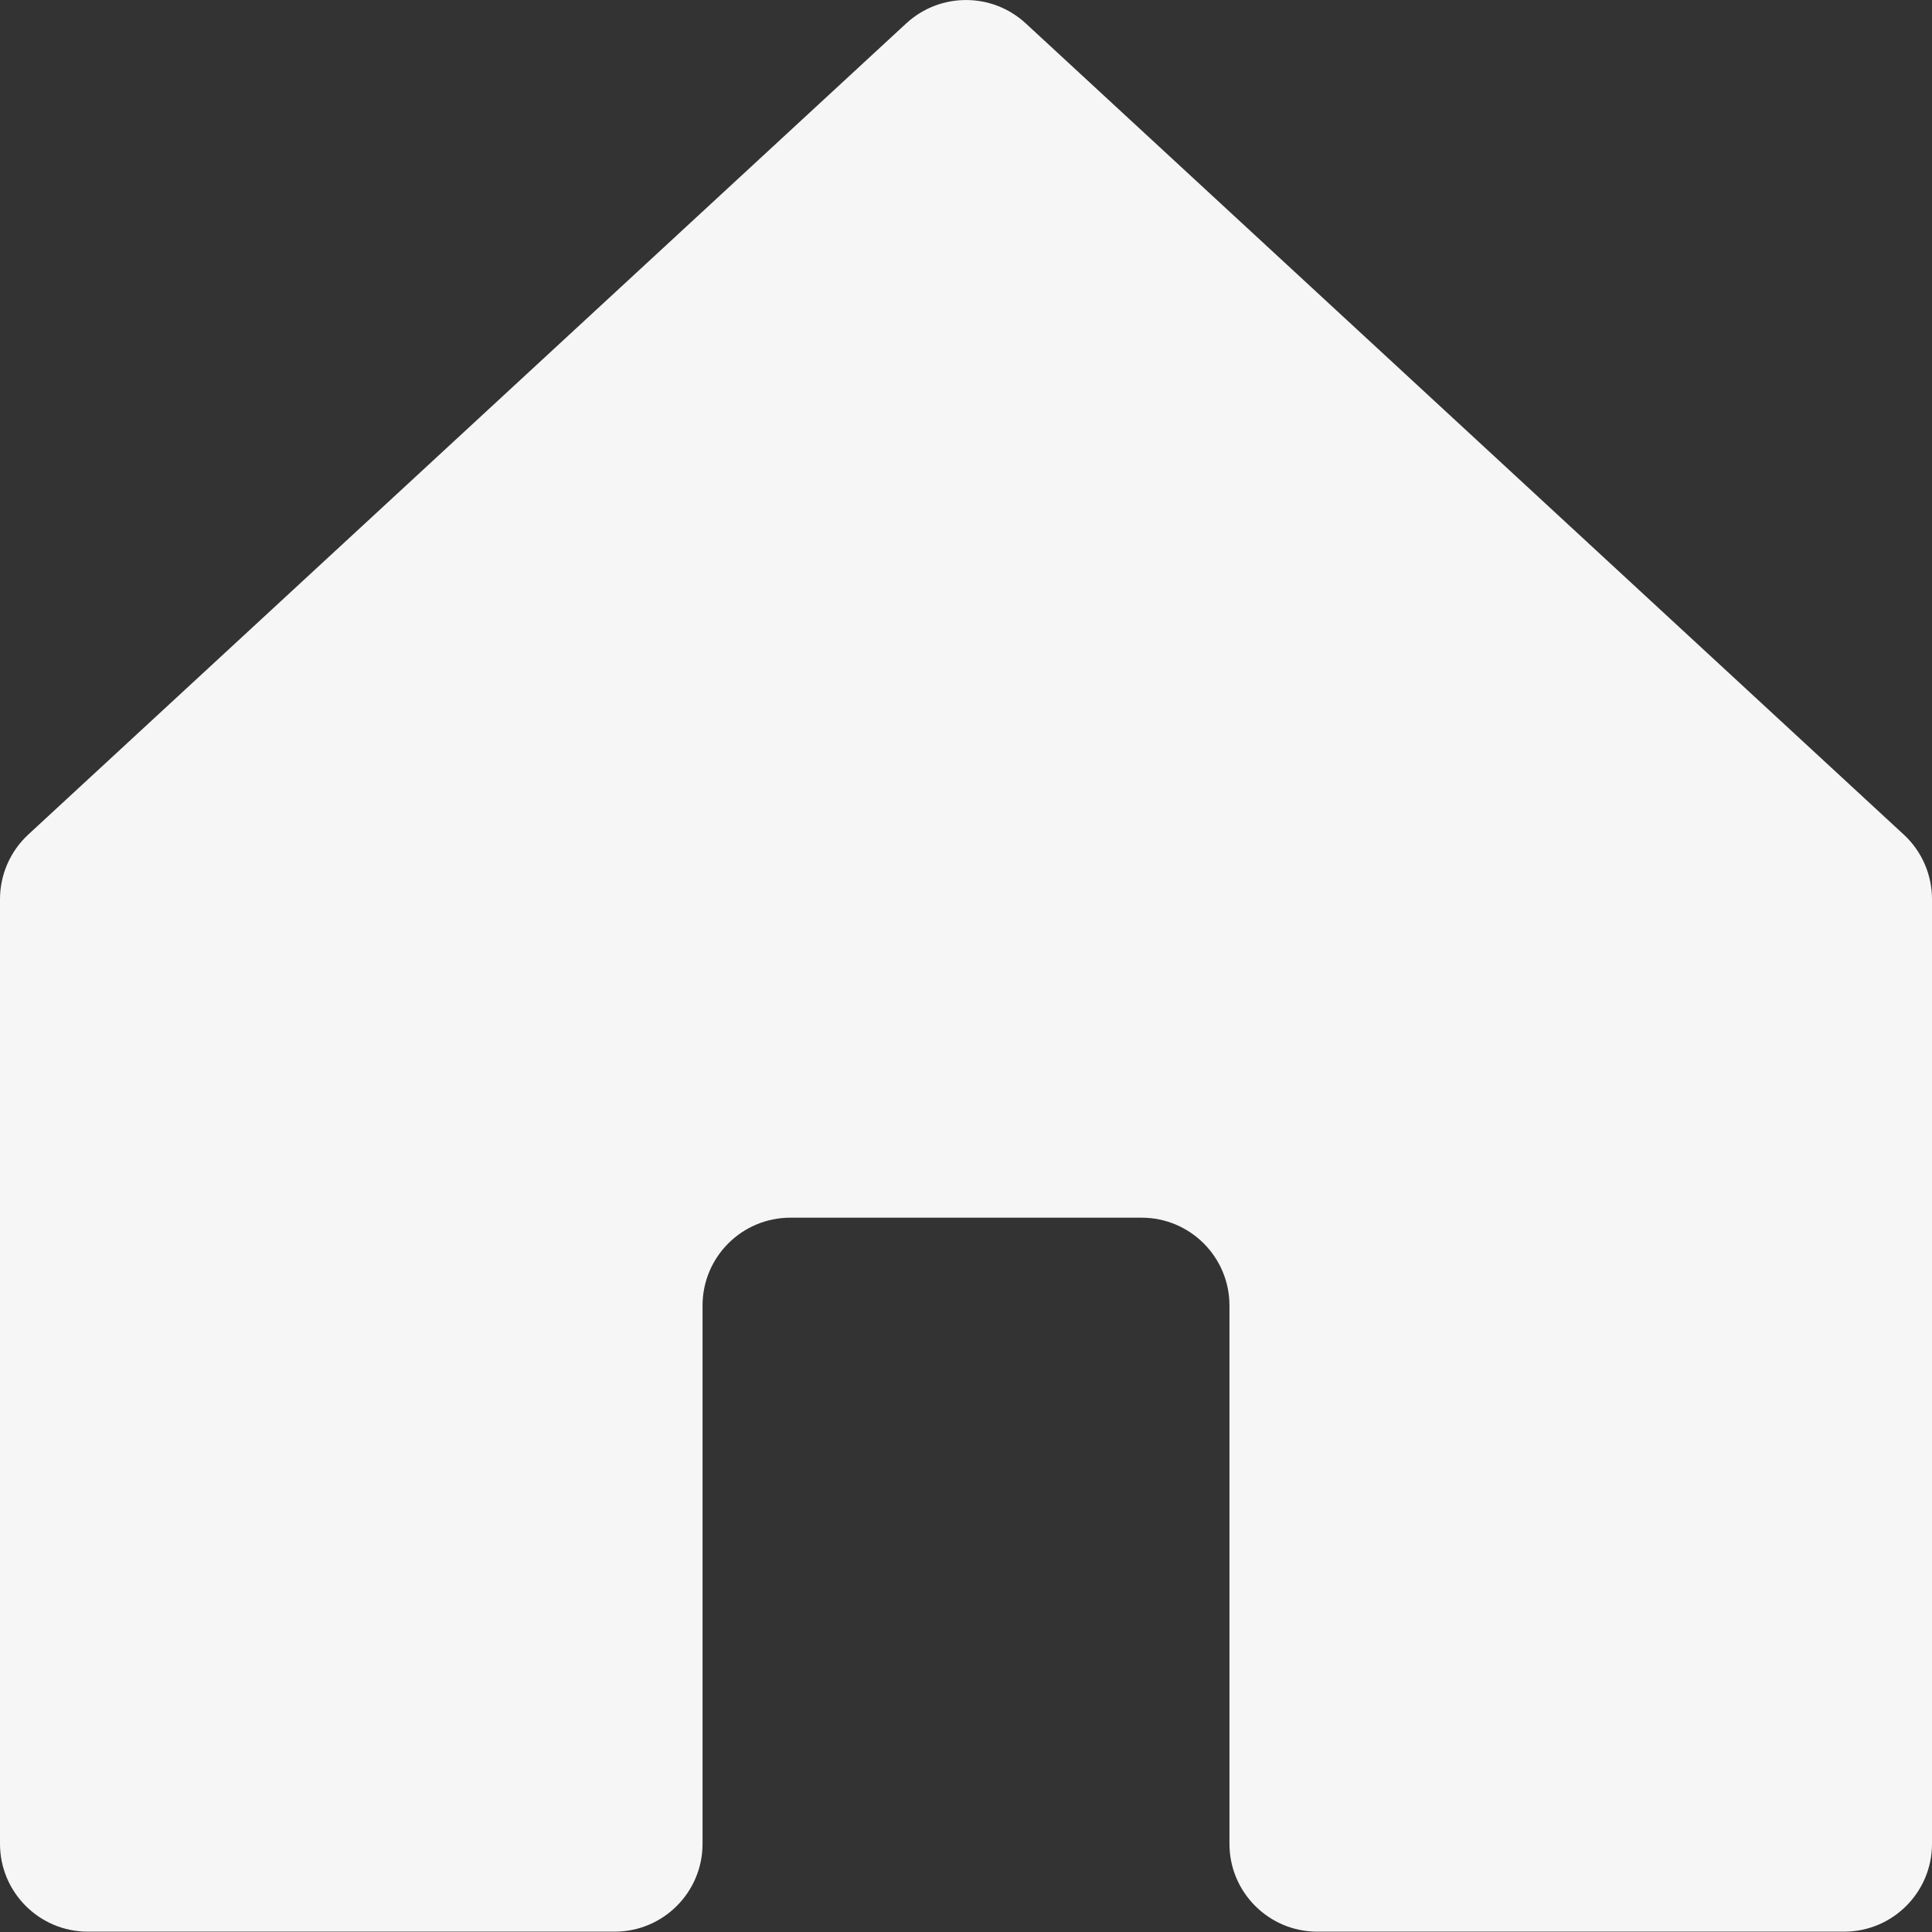 <svg width="22" height="22" viewBox="0 0 22 22" fill="none" xmlns="http://www.w3.org/2000/svg">
<rect x="0" y="0" width="22" height="22" fill="#333333" stroke="none"/>
<path fill-rule="evenodd" clip-rule="evenodd" d="M11.679 0.265C11.295 -0.088 10.705 -0.088 10.321 0.265L0.321 9.504C0.117 9.693 0 9.96 0 10.239V20.996C0 21.548 0.448 21.996 1 21.996H7C7.552 21.996 8 21.548 8 20.996V14.866C8 14.314 8.448 13.866 9 13.866H13C13.552 13.866 14 14.314 14 14.866V20.996C14 21.548 14.448 21.996 15 21.996H21C21.552 21.996 22 21.548 22 20.996V10.239C22 9.96 21.884 9.693 21.679 9.504L11.679 0.265Z" fill="#F6F6F6"/>
</svg>
